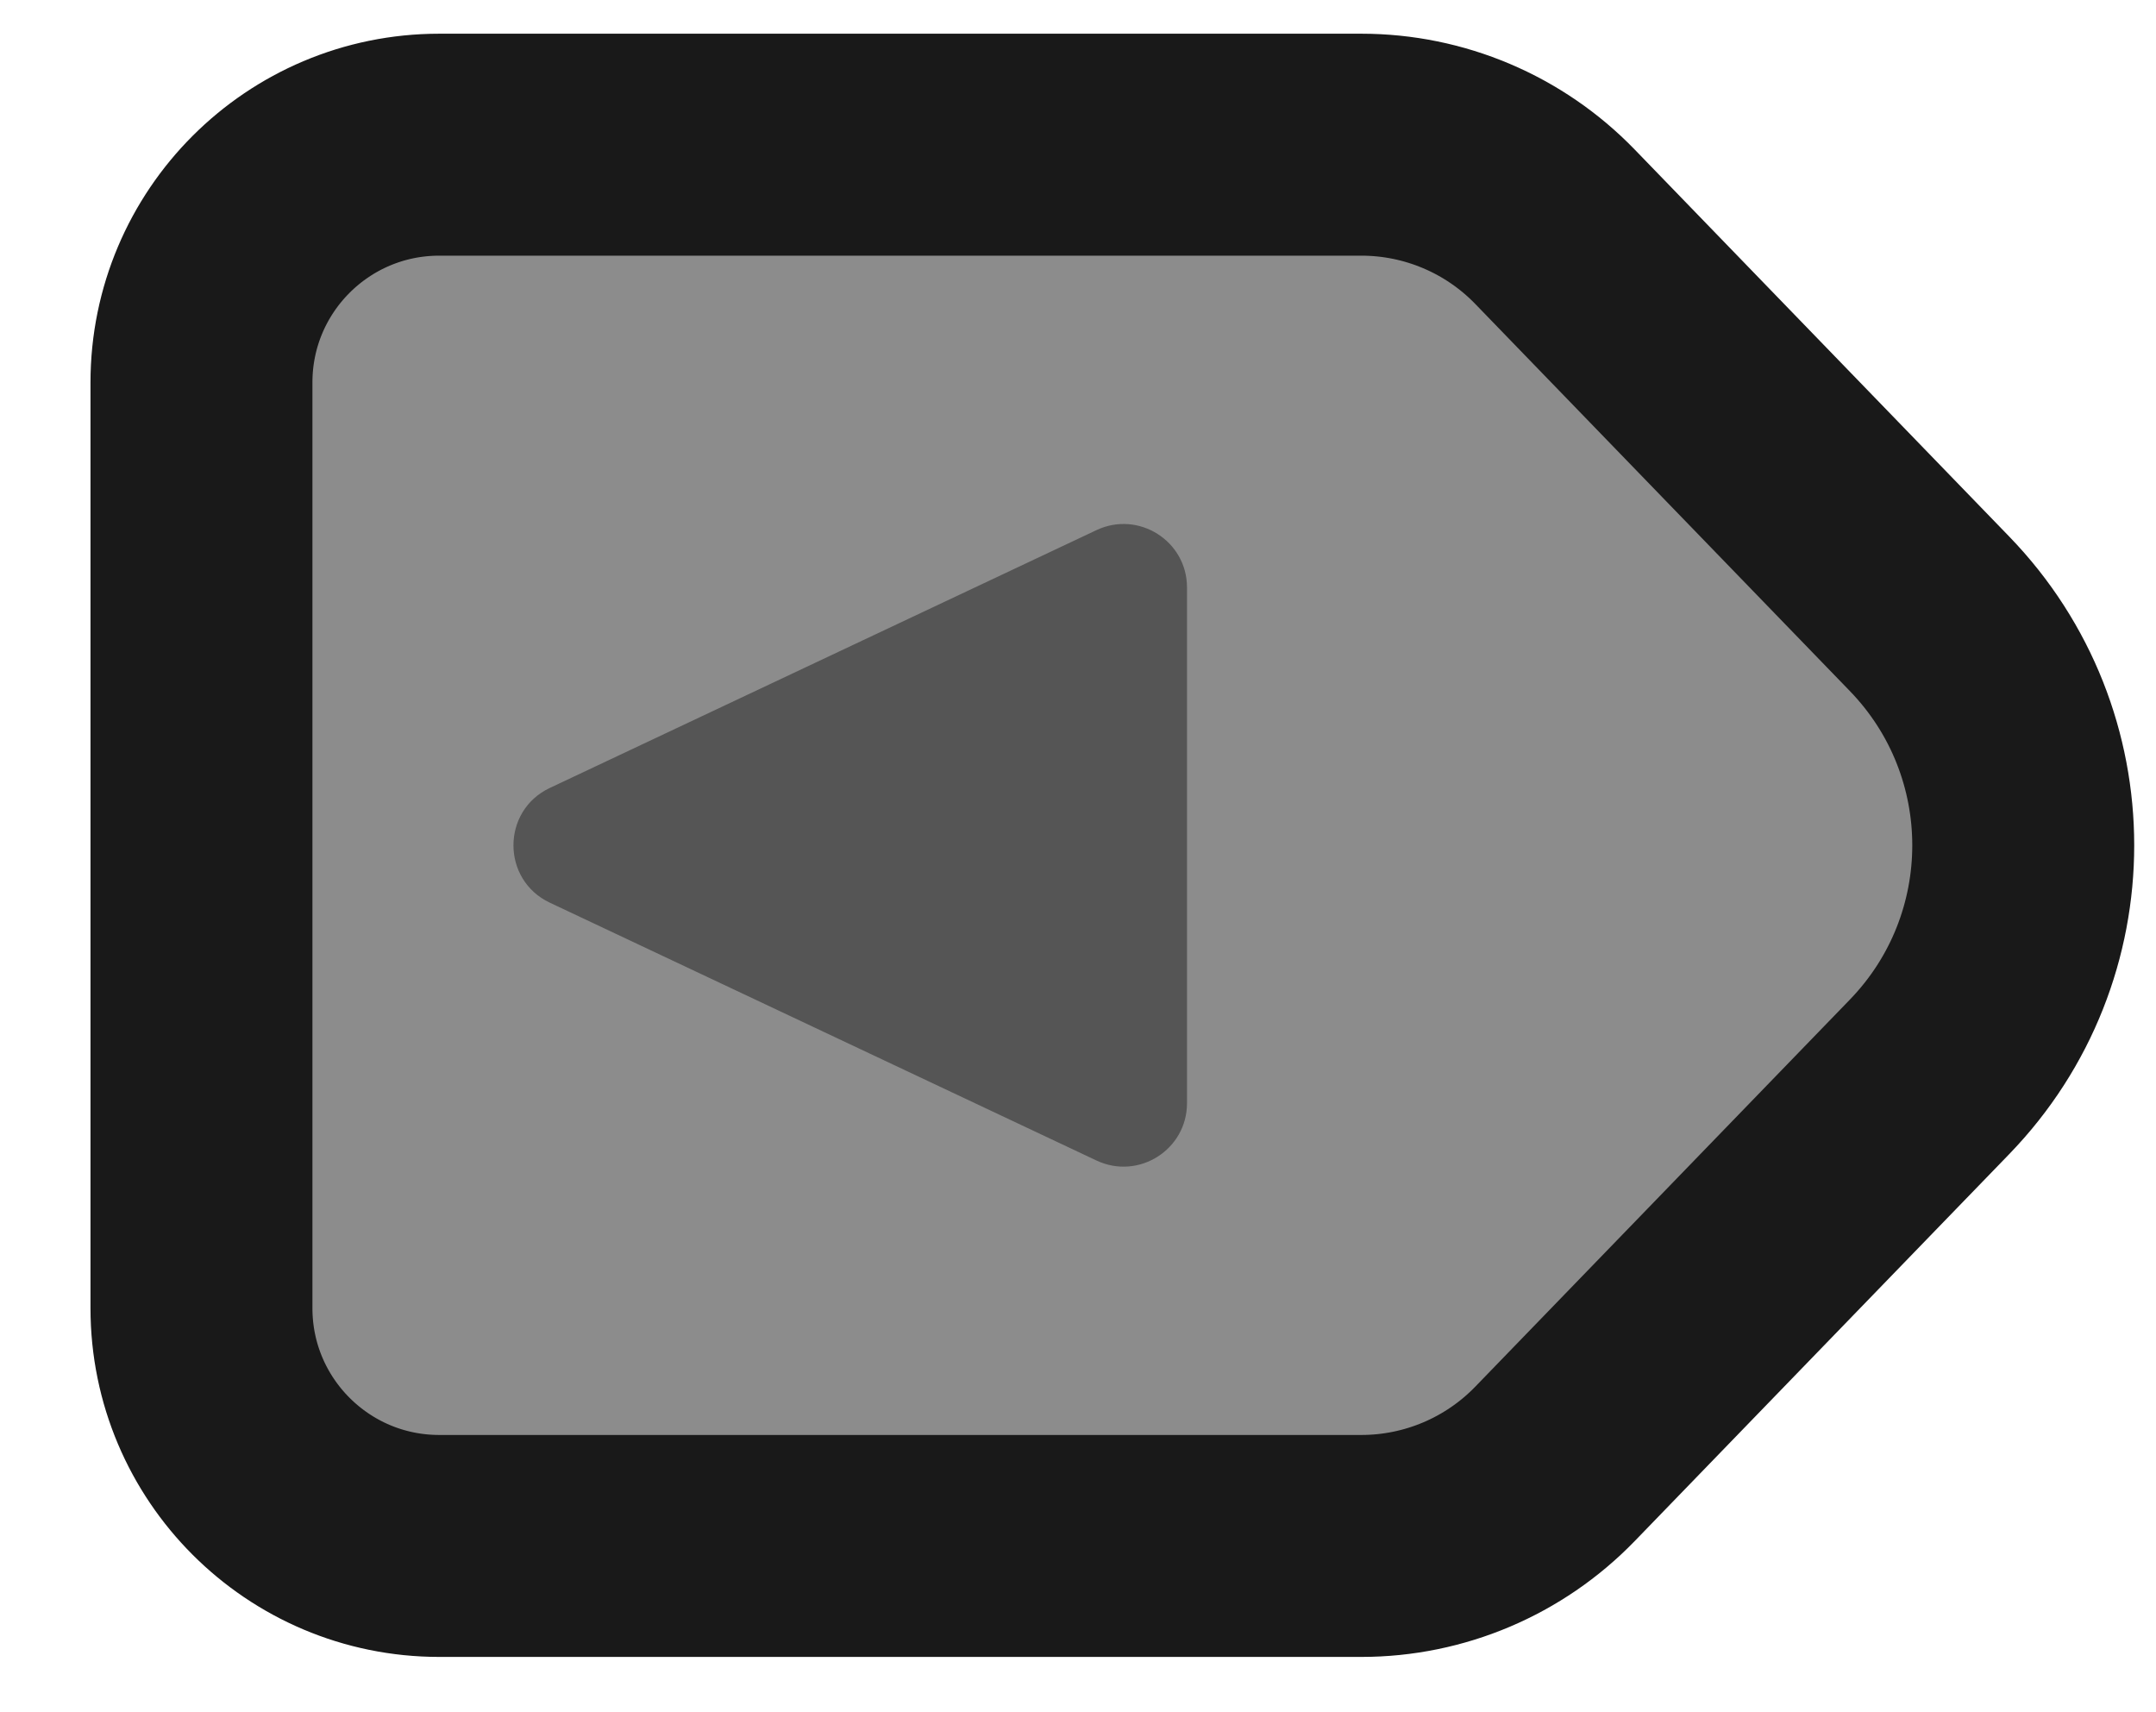 <svg width="68" height="54" viewBox="0 0 68 54" fill="none" xmlns="http://www.w3.org/2000/svg">
<path d="M6.354 12.063C6.354 7.921 9.711 4.563 13.854 4.563L42.937 4.563C45.239 4.563 47.443 5.497 49.044 7.151L60.857 19.357C64.798 23.428 64.798 29.891 60.857 33.962L49.044 46.167C47.443 47.821 45.239 48.755 42.937 48.755L13.854 48.755C9.711 48.755 6.354 45.397 6.354 41.255L6.354 12.063Z" fill="#8C8C8C" stroke="#191919" stroke-width="7"/>
<path d="M17.341 28.468C15.812 27.747 15.812 25.571 17.341 24.85L34.584 16.718C35.911 16.093 37.438 17.061 37.438 18.527L37.438 34.791C37.438 36.258 35.911 37.225 34.584 36.6L17.341 28.468Z" fill="#555555"/>
</svg>
